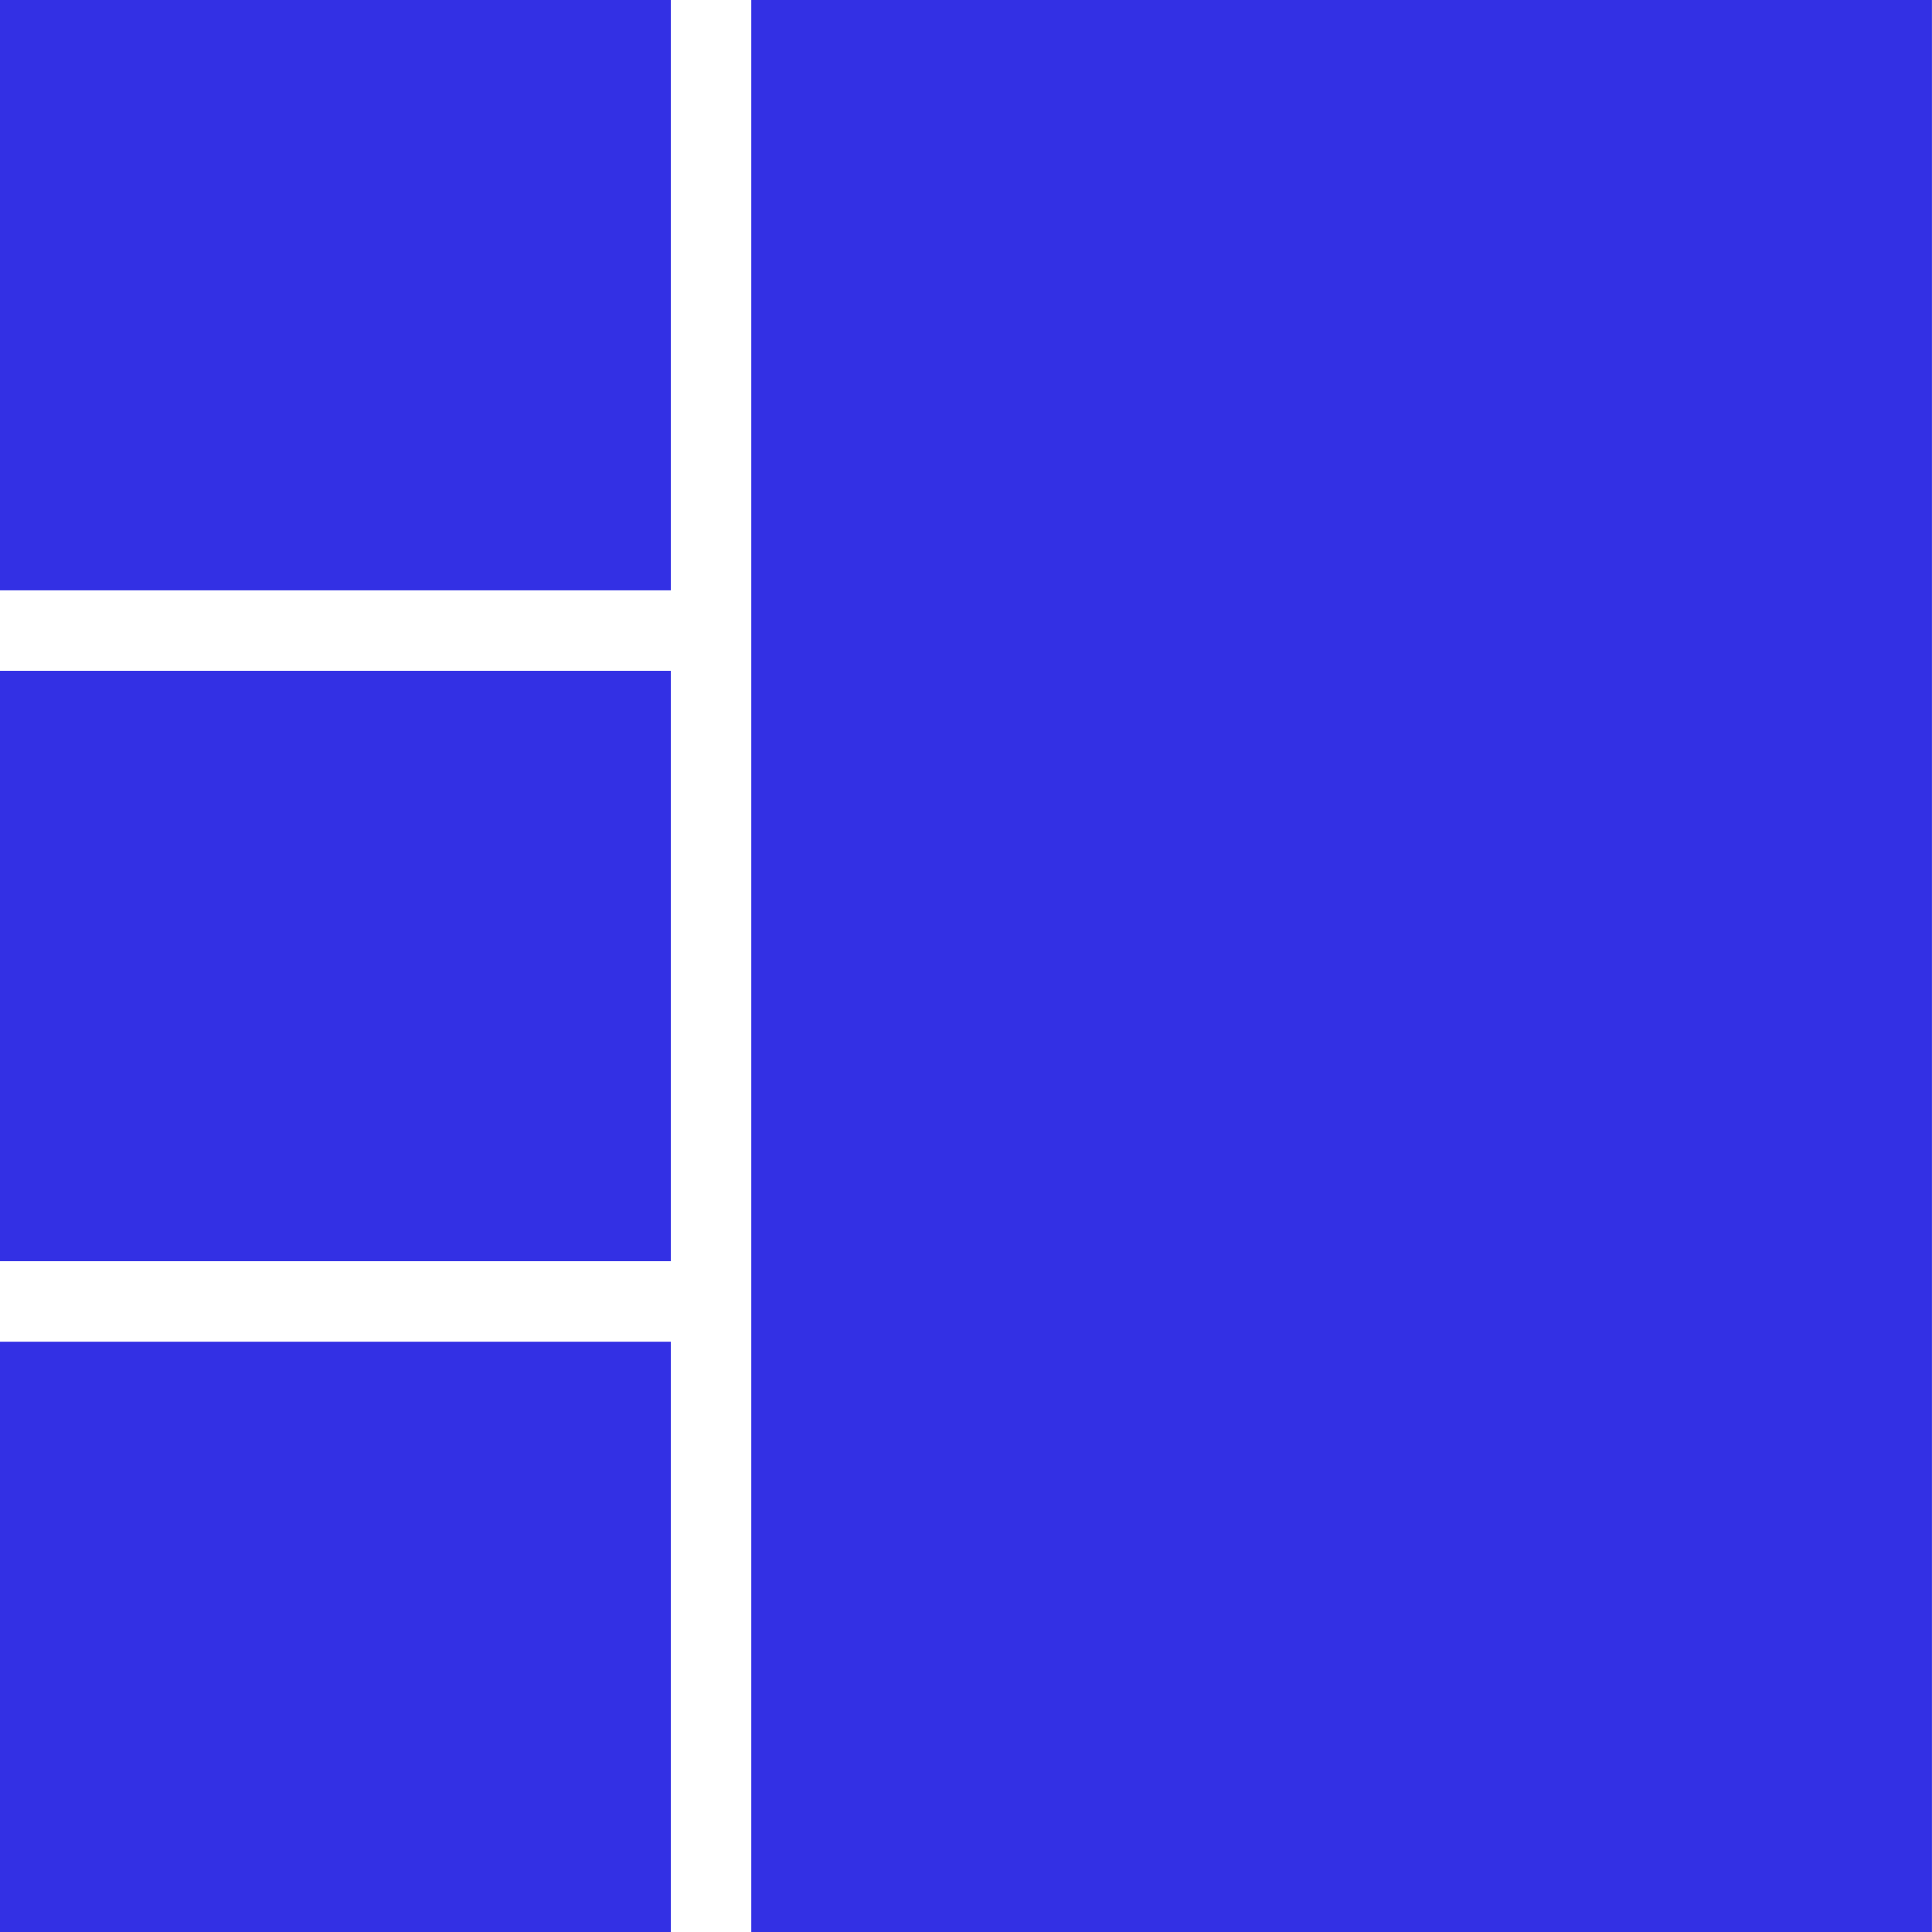 <svg xmlns="http://www.w3.org/2000/svg" width="33.457" height="33.457" viewBox="0 0 33.457 33.457">
  <g id="Group_3022" data-name="Group 3022" transform="translate(-698.374 -716.524)">
    <path id="Path_4113" data-name="Path 4113" d="M303.33,70h20.446v33.457H303.33Z" transform="translate(408.054 646.524)" fill="#3330e4"/>
    <path id="Path_4114" data-name="Path 4114" d="M140,70h11.617V80.223H140Z" transform="translate(558.374 646.524)" fill="#3330e4"/>
    <path id="Path_4115" data-name="Path 4115" d="M140,215.83h11.617v10.223H140Z" transform="translate(558.374 512.311)" fill="#3330e4"/>
    <path id="Path_4116" data-name="Path 4116" d="M140,361.67h11.617v10.223H140Z" transform="translate(558.374 378.089)" fill="#3330e4"/>
  </g>
</svg>
